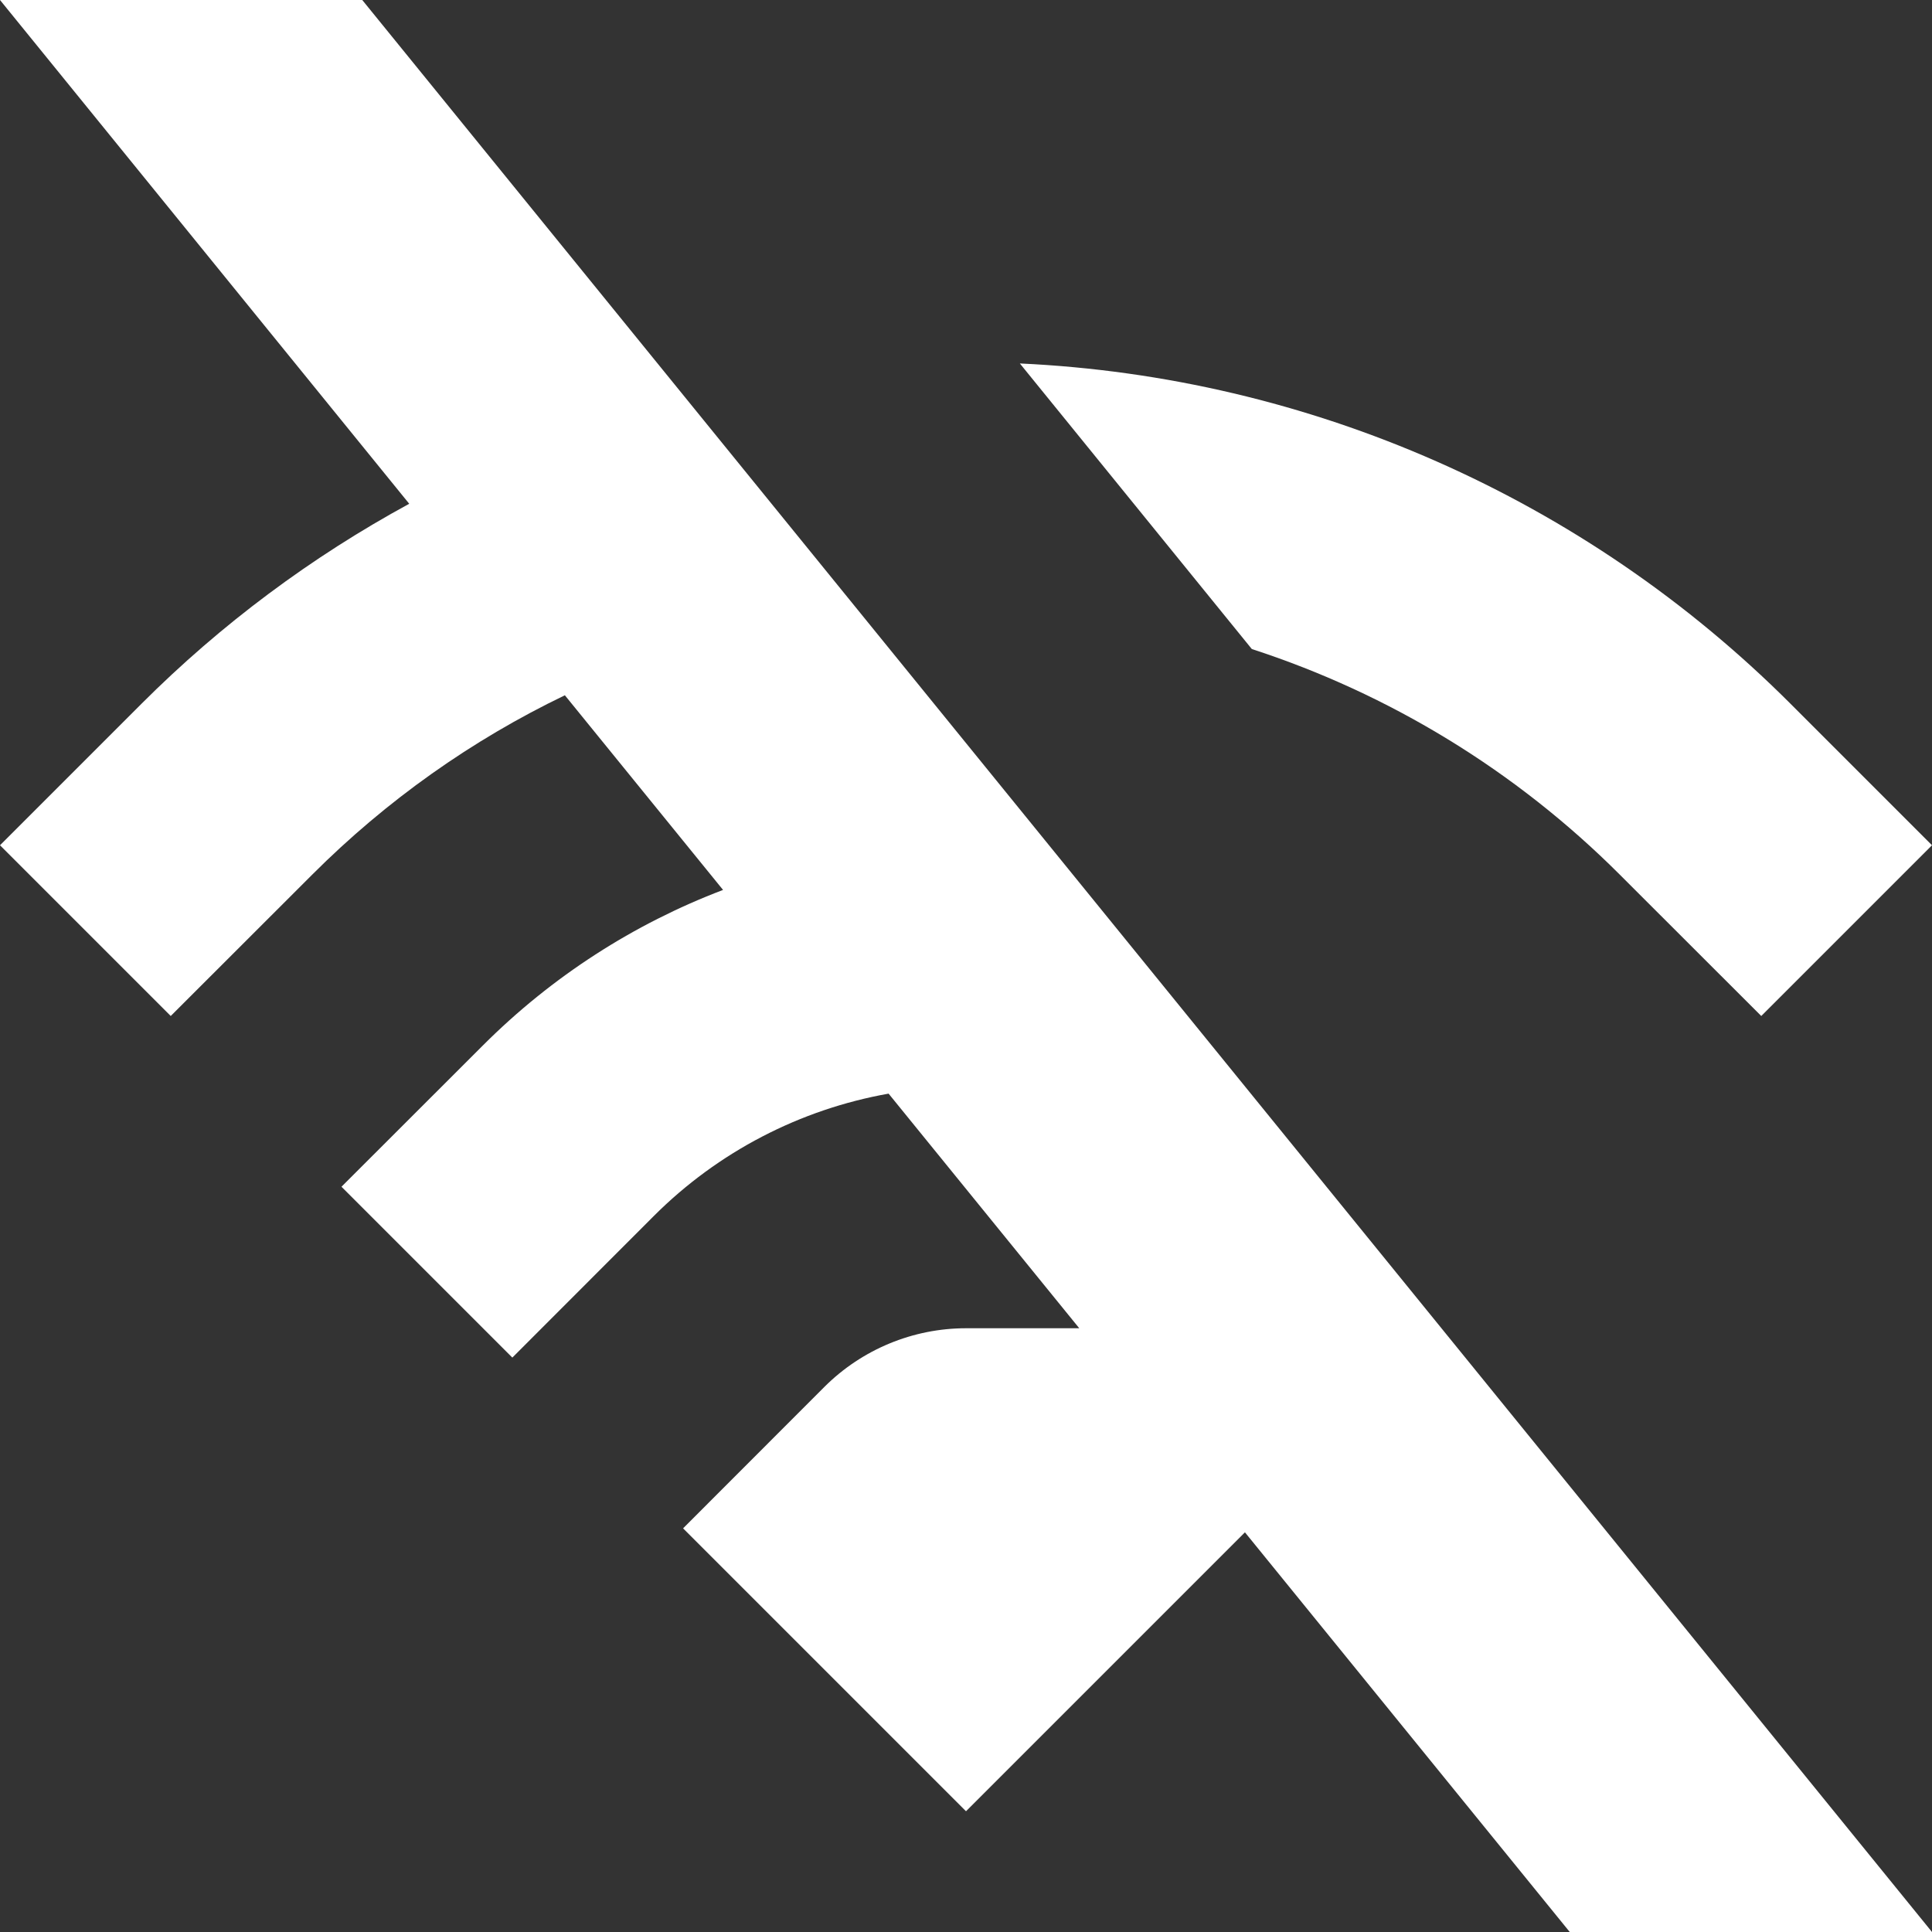 <svg width="16" height="16" viewBox="0 0 16 16" fill="none" xmlns="http://www.w3.org/2000/svg">
<rect x="0" y="0" width="16" height="16" fill="#333333" stroke="none"/>
<path d="M16 16H13L10.31 12.69L8 15L5.657 12.657L6.828 11.485C7.139 11.175 7.561 11 8 11H8.938L7.359 9.057C6.627 9.187 5.947 9.538 5.414 10.071L4.243 11.243L2.828 9.828L4 8.657C4.57 8.087 5.249 7.651 5.988 7.37L4.678 5.758C3.909 6.128 3.201 6.628 2.586 7.243L1.414 8.414L0 7L1.172 5.828C1.833 5.167 2.582 4.611 3.389 4.172L0 0H3L16 16Z" fill="white"/>
<path d="M13.414 7.243C12.552 6.381 11.505 5.745 10.367 5.375L8.446 3.01C10.845 3.121 13.123 4.123 14.828 5.828L16 7L14.586 8.414L13.414 7.243Z" fill="white"/>
</svg>
